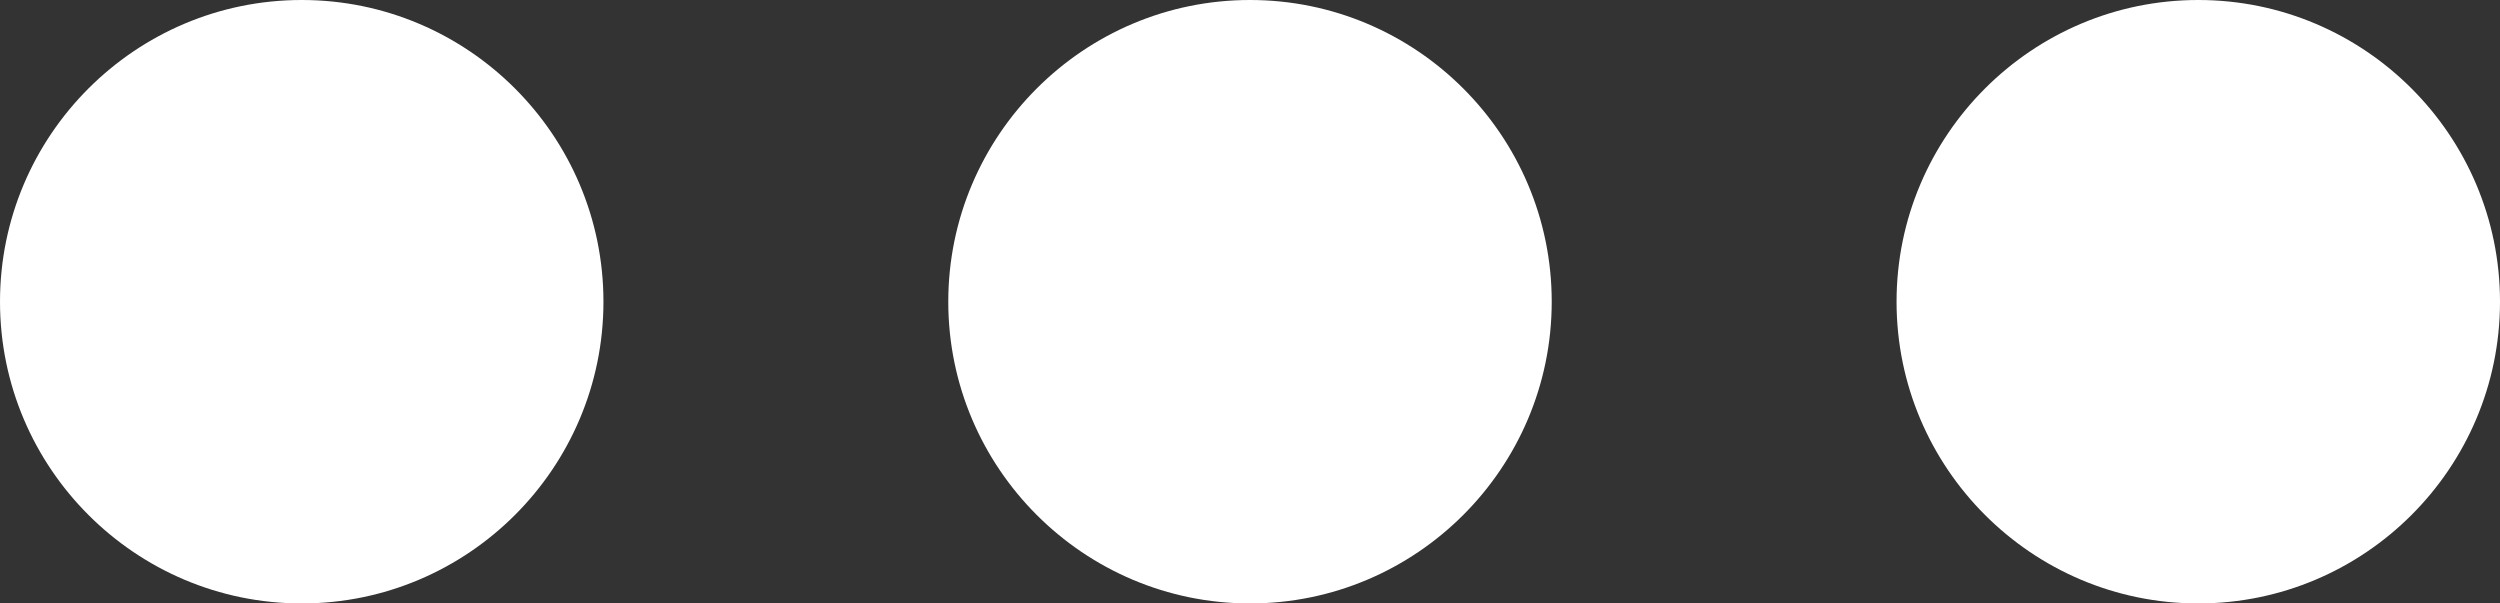 <?xml version="1.0" encoding="UTF-8" standalone="no"?>
<!-- Generator: Adobe Illustrator 19.0.0, SVG Export Plug-In . SVG Version: 6.00 Build 0)  -->

<svg
   xmlns:dc="http://purl.org/dc/elements/1.1/"
   xmlns:cc="http://creativecommons.org/ns#"
   xmlns:rdf="http://www.w3.org/1999/02/22-rdf-syntax-ns#"
   xmlns:svg="http://www.w3.org/2000/svg"
   xmlns="http://www.w3.org/2000/svg"
   xmlns:sodipodi="http://sodipodi.sourceforge.net/DTD/sodipodi-0.dtd"
   xmlns:inkscape="http://www.inkscape.org/namespaces/inkscape"
   version="1.1"
   id="Layer_1"
   x="0px"
   y="0px"
   viewBox="0 0 290 70"
   xml:space="preserve"
   width="512"
   height="123.586"
   inkscape:version="0.91 r13725"
   sodipodi:docname="icon-menu.svg"><rect x="0" y="0" width="290" height="70" fill="#333333" stroke="none"/><defs
     id="defs43" /><sodipodi:namedview
     pagecolor="#ffffff"
     bordercolor="#666666"
     borderopacity="1"
     objecttolerance="10"
     gridtolerance="10"
     guidetolerance="10"
     inkscape:pageopacity="0"
     inkscape:pageshadow="2"
     inkscape:window-width="1920"
     inkscape:window-height="1017"
     id="namedview41"
     showgrid="false"
     fit-margin-top="0"
     fit-margin-left="0"
     fit-margin-right="0"
     fit-margin-bottom="0"
     inkscape:zoom="2.7363281"
     inkscape:cx="256"
     inkscape:cy="61.793102"
     inkscape:window-x="-8"
     inkscape:window-y="-8"
     inkscape:window-maximized="1"
     inkscape:current-layer="Layer_1" /><g
     id="g3"
     style="fill:#ffffff"
     transform="translate(0,-110)"><path
       d="m 255,110 c -19.299,0 -35,15.701 -35,35 0,19.299 15.701,35 35,35 19.299,0 35,-15.701 35,-35 0,-19.299 -15.701,-35 -35,-35 z"
       id="path5"
       style="fill:#ffffff"
       inkscape:connector-curvature="0" /><path
       d="m 35,110 c -19.299,0 -35,15.701 -35,35 0,19.299 15.701,35 35,35 19.299,0 35,-15.701 35,-35 0,-19.299 -15.701,-35 -35,-35 z"
       id="path7"
       style="fill:#ffffff"
       inkscape:connector-curvature="0" /><path
       d="m 145,110 c -19.299,0 -35,15.701 -35,35 0,19.299 15.701,35 35,35 19.299,0 35,-15.701 35,-35 0,-19.299 -15.701,-35 -35,-35 z"
       id="path9"
       style="fill:#ffffff"
       inkscape:connector-curvature="0" /></g><g
     id="g11"
     transform="translate(0,-110)" /><g
     id="g13"
     transform="translate(0,-110)" /><g
     id="g15"
     transform="translate(0,-110)" /><g
     id="g17"
     transform="translate(0,-110)" /><g
     id="g19"
     transform="translate(0,-110)" /><g
     id="g21"
     transform="translate(0,-110)" /><g
     id="g23"
     transform="translate(0,-110)" /><g
     id="g25"
     transform="translate(0,-110)" /><g
     id="g27"
     transform="translate(0,-110)" /><g
     id="g29"
     transform="translate(0,-110)" /><g
     id="g31"
     transform="translate(0,-110)" /><g
     id="g33"
     transform="translate(0,-110)" /><g
     id="g35"
     transform="translate(0,-110)" /><g
     id="g37"
     transform="translate(0,-110)" /><g
     id="g39"
     transform="translate(0,-110)" /></svg>
